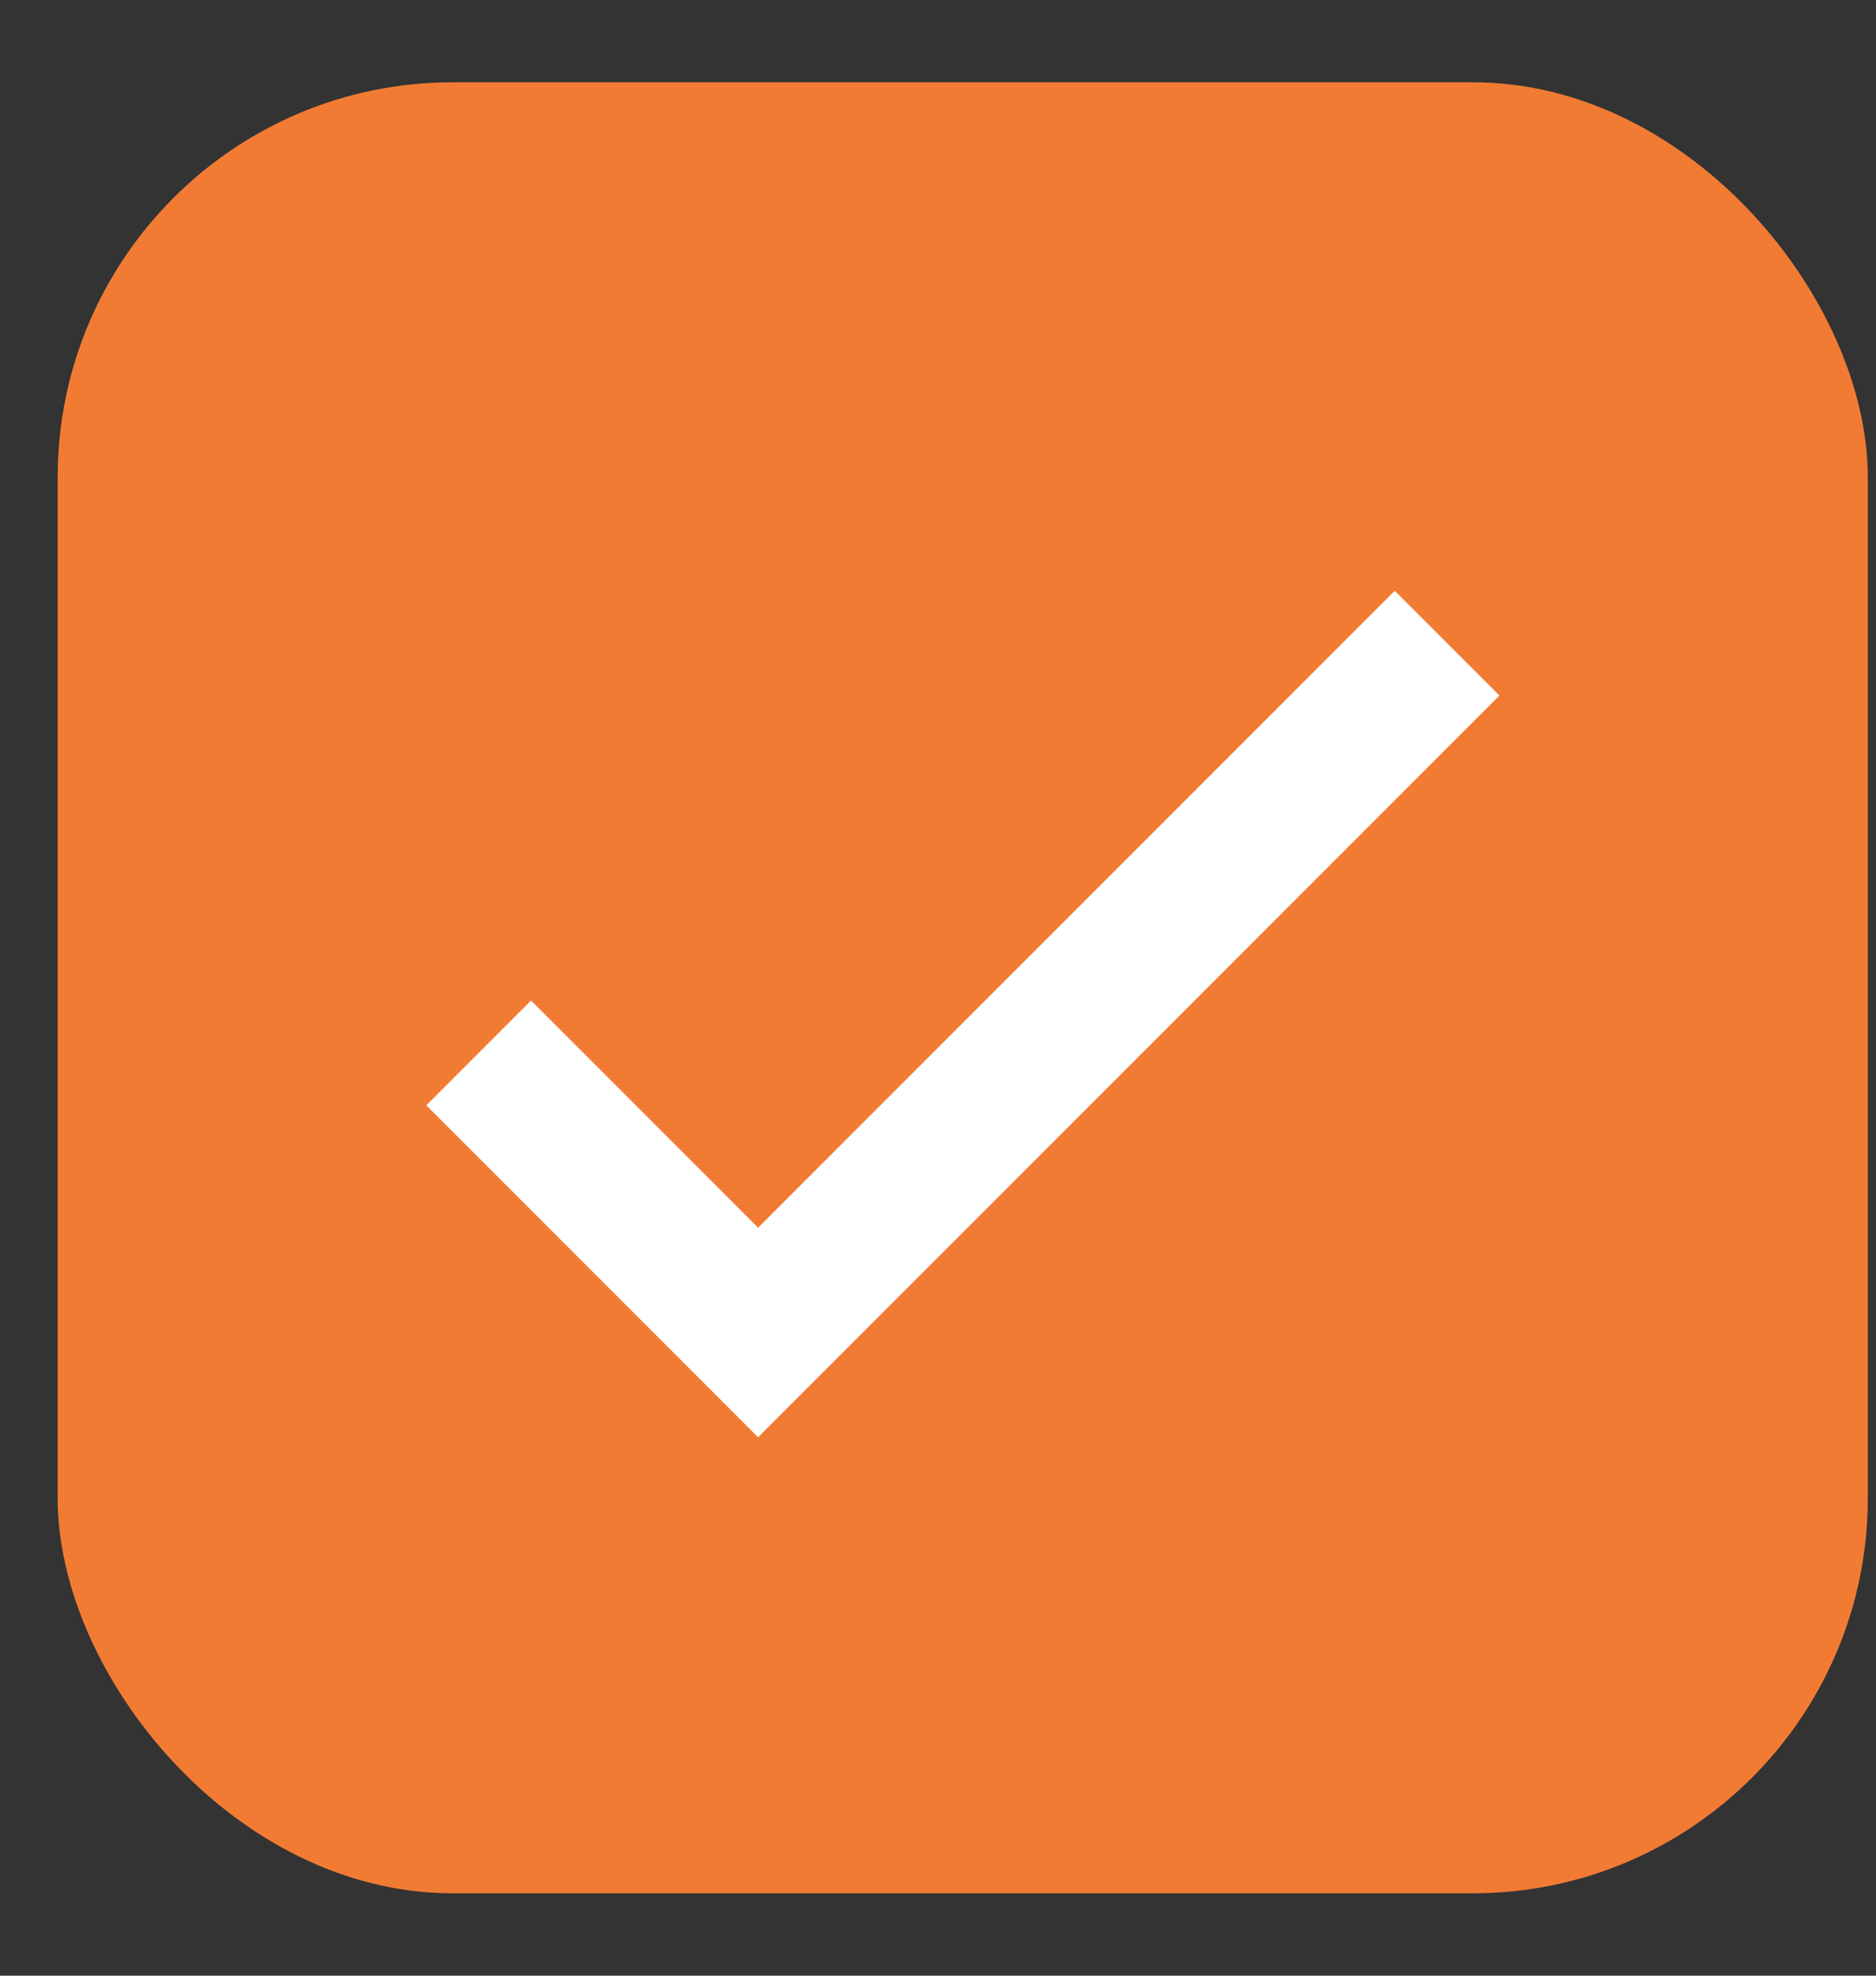 <svg width="19" height="20" viewBox="0 0 19 20" fill="none" xmlns="http://www.w3.org/2000/svg">
<rect x="0" y="0" width="19" height="20" fill="#333333" stroke="none"/>
<rect x="0.584" y="0.833" width="18.333" height="18.333" rx="4" fill="#F27B34"/>
<path d="M4.848 10.659L7.678 13.489L14.656 6.511" stroke="white" stroke-width="1.5"/>
</svg>
